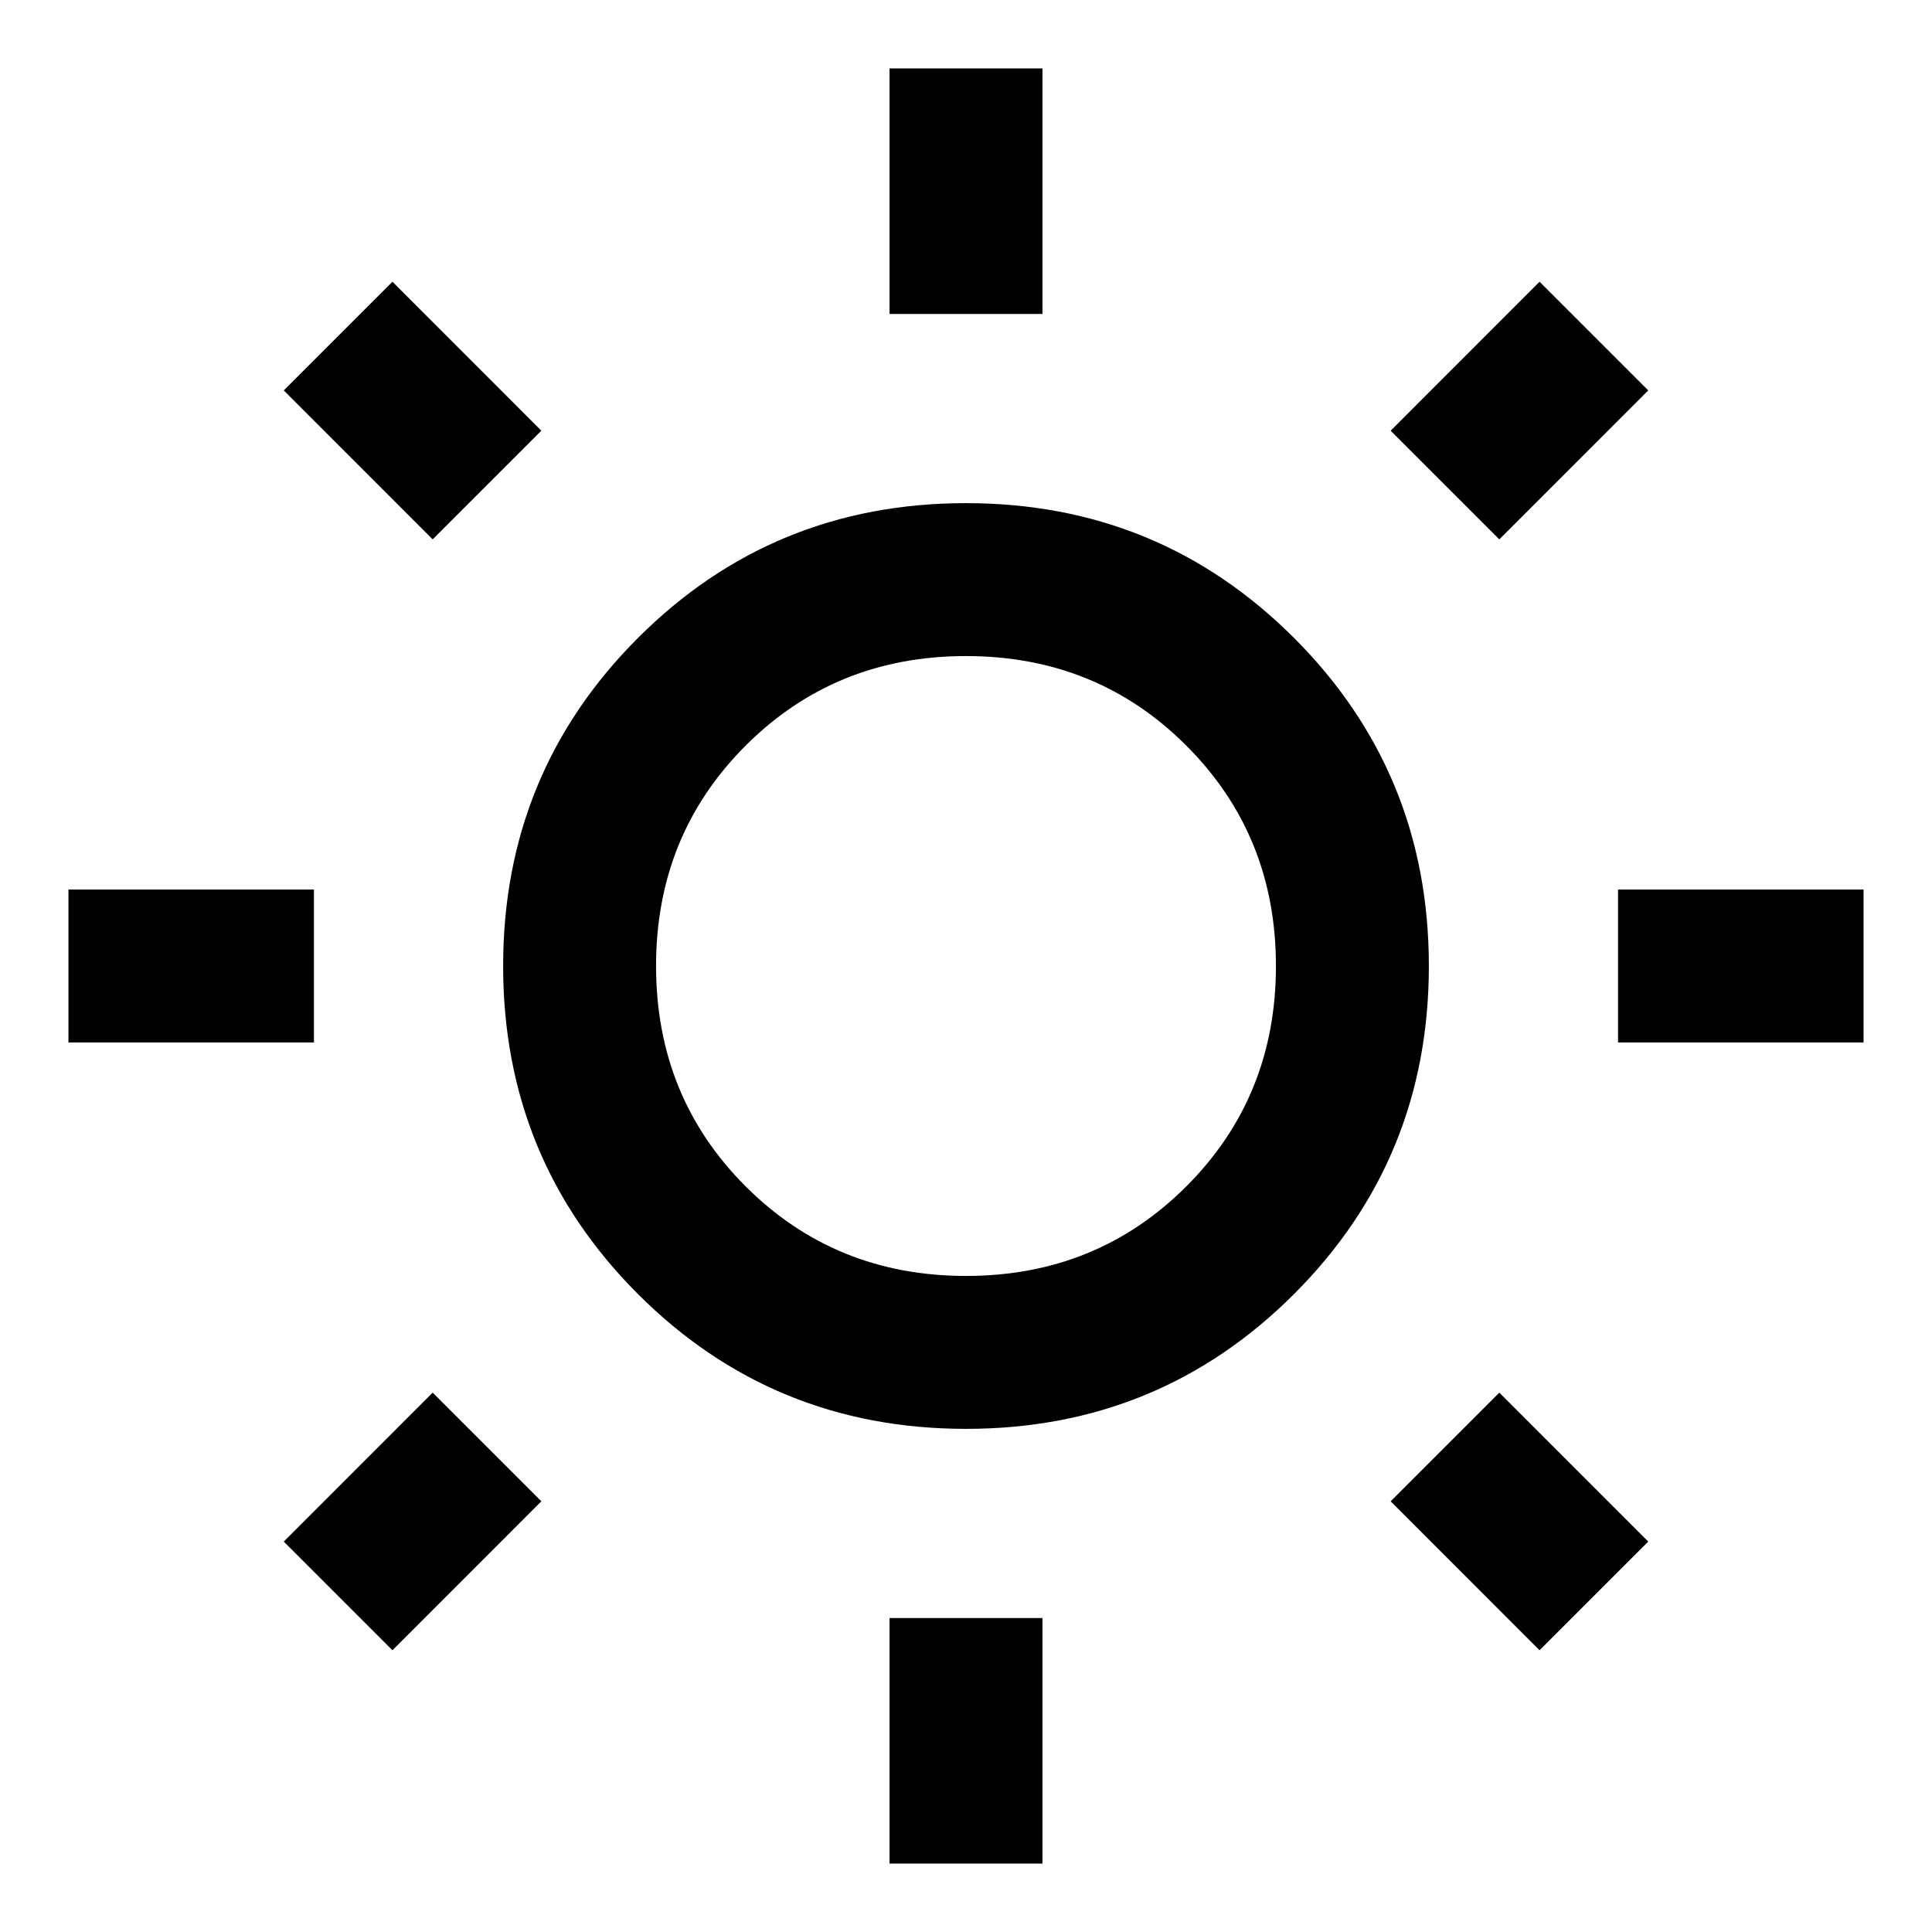<svg xmlns="http://www.w3.org/2000/svg" height="40" width="40"><path d="M18.417 6.5V1.417h3.166V6.5Zm0 32.083V33.5h3.166v5.083Zm15.083-17v-3.166h5.083v3.166Zm-32.083 0v-3.166H6.5v3.166Zm29.625-10.416-2.25-2.25 3.083-3.084 2.25 2.25Zm-22.917 23-2.25-2.25 3.083-3.084 2.25 2.25Zm23.75 0-3.083-3.084 2.25-2.25 3.083 3.084Zm-22.917-23L5.875 8.083l2.25-2.25 3.083 3.084ZM20 29.583q-4 0-6.792-2.791Q10.417 24 10.417 20t2.791-6.792Q16 10.417 20 10.417t6.792 2.791Q29.583 16 29.583 20t-2.791 6.792Q24 29.583 20 29.583Zm0-3.166q2.708 0 4.562-1.855 1.855-1.854 1.855-4.562t-1.855-4.562Q22.708 13.583 20 13.583t-4.563 1.855Q13.583 17.292 13.583 20t1.854 4.562q1.855 1.855 4.563 1.855ZM20 20Z"/></svg>